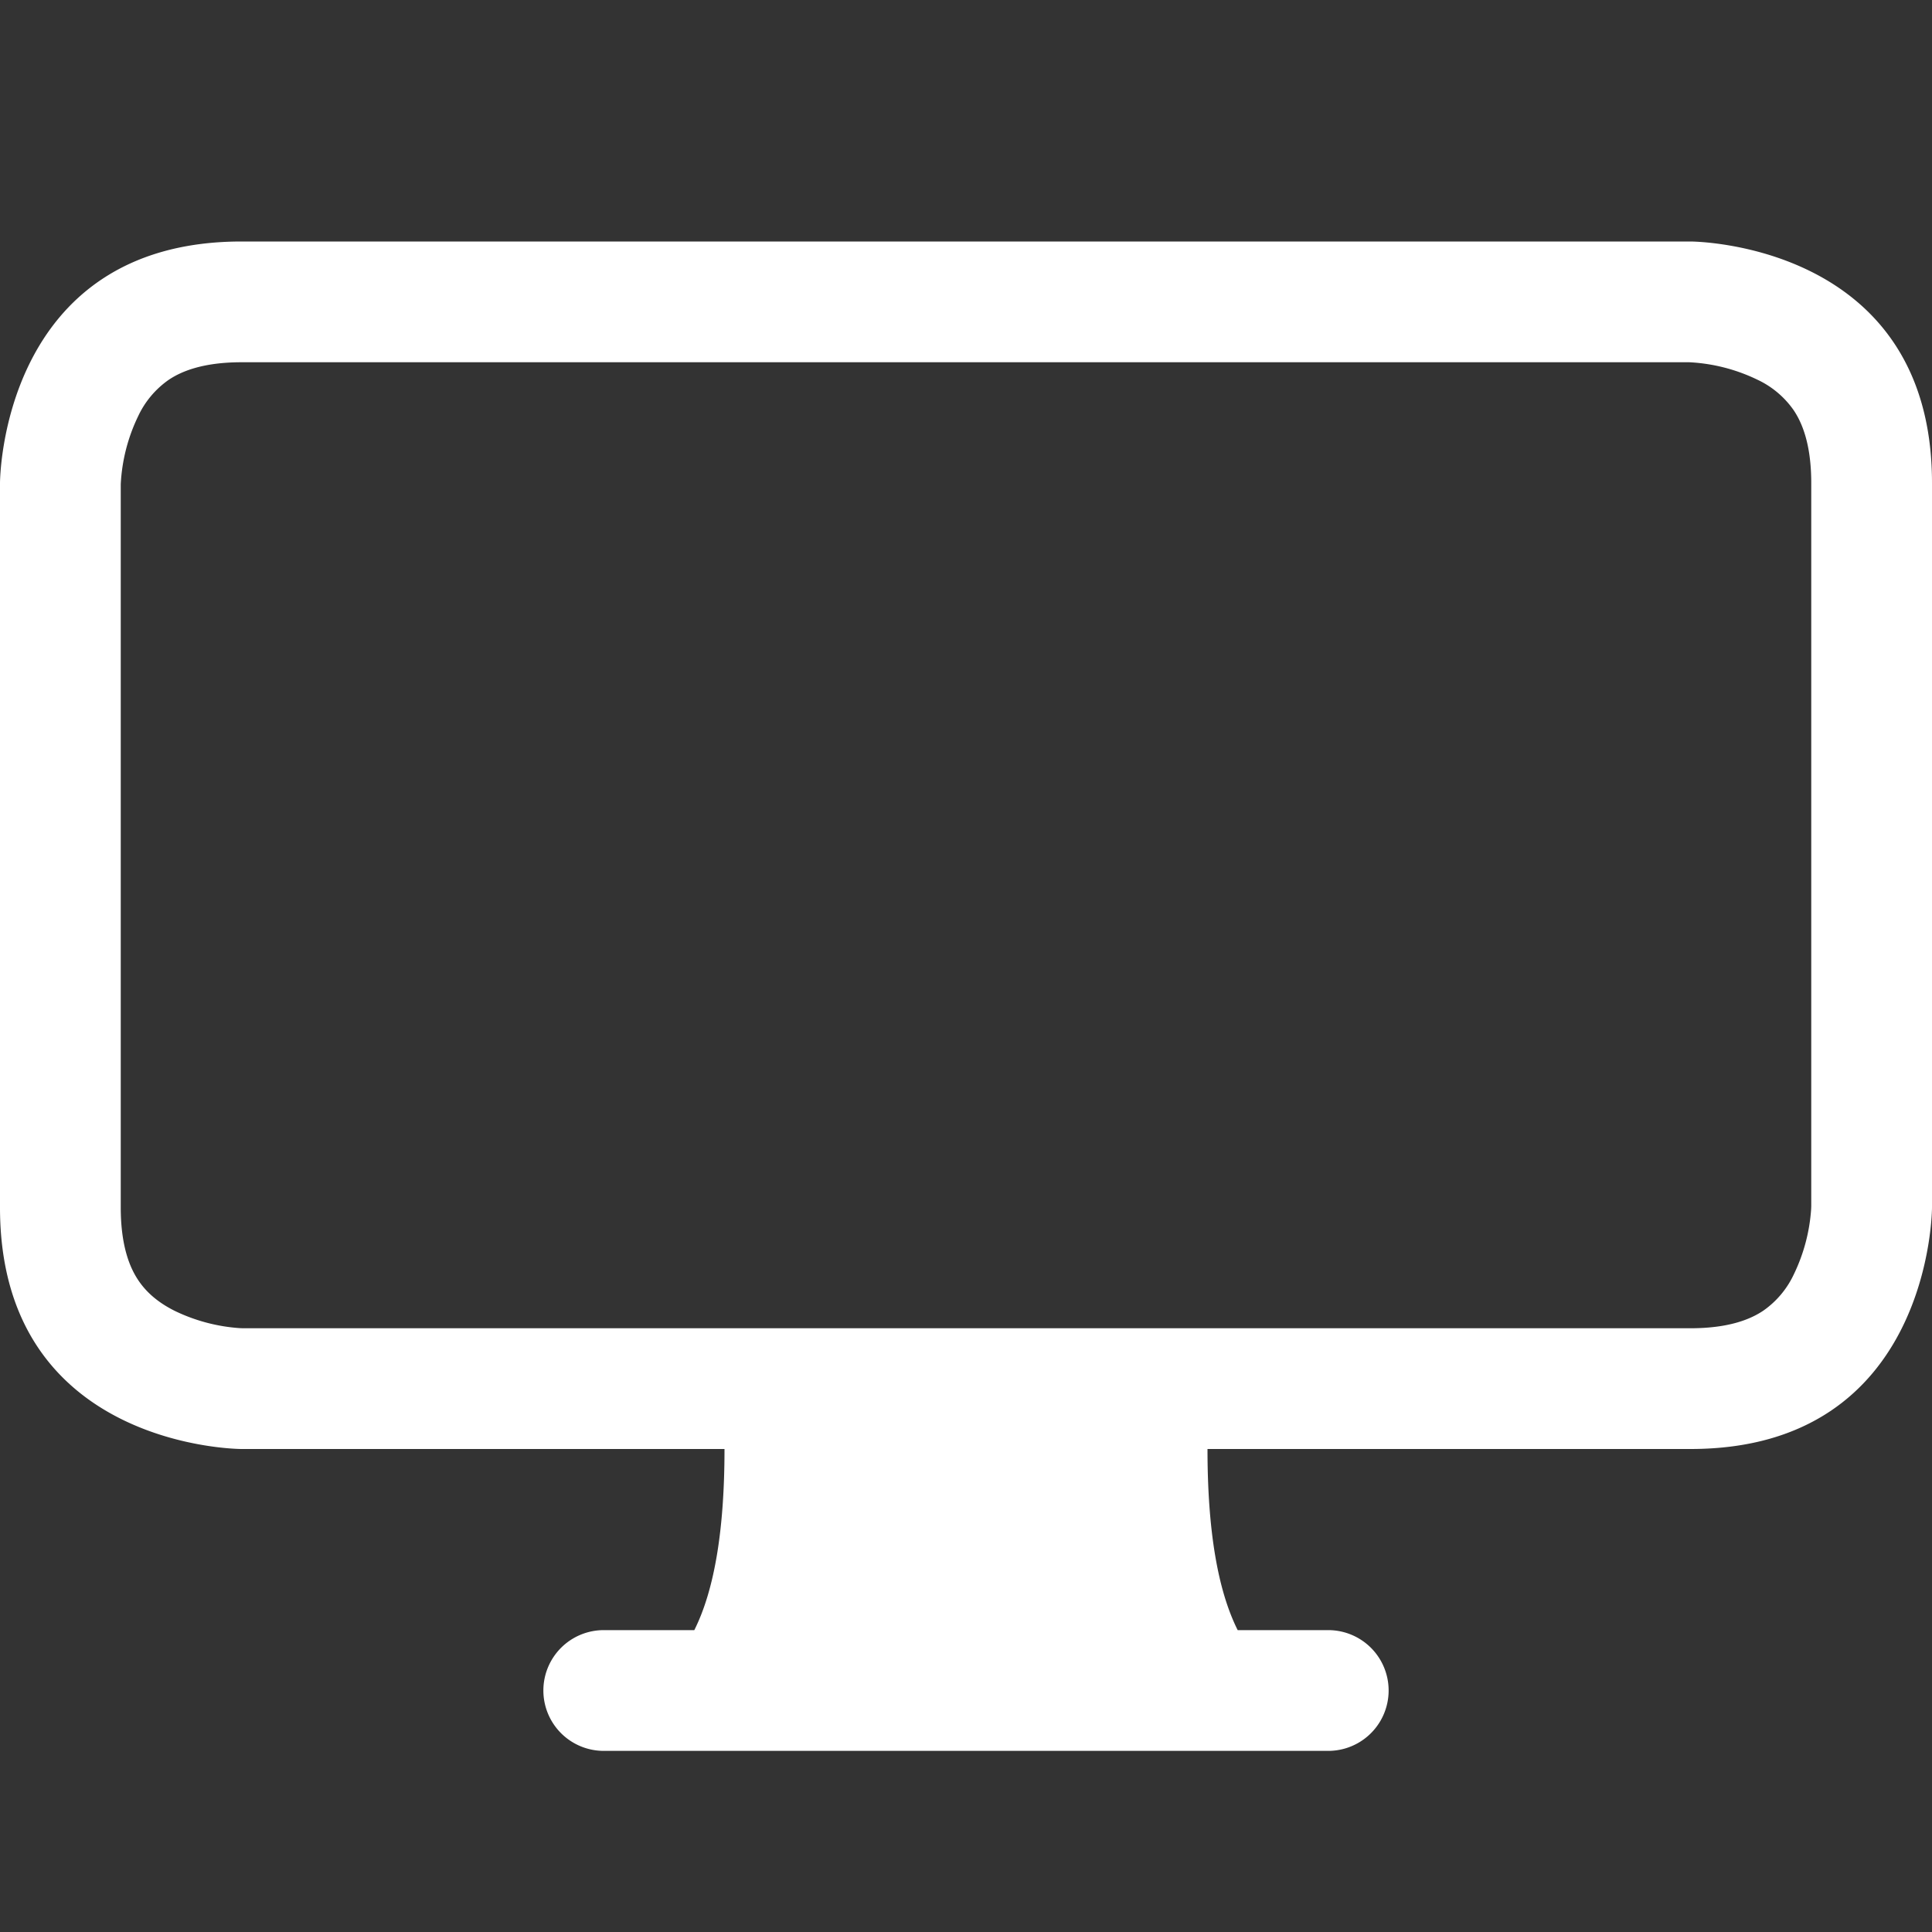 <svg width="16" height="16" xmlns="http://www.w3.org/2000/svg" class="bi bi-display">

 <rect width="100%" height="100%" fill="#333333" stroke="none"/>

 <g>
  <title>background</title>
  <rect fill="none" id="canvas_background" height="402" width="582" y="-1" x="-1"/>
 </g>
 <g>
  <title>Layer 1</title>
  <path stroke="#000000" stroke-opacity="0" fill="#ffffff" id="svg_1" d="m0,4s0,-2 2,-2l12,0s2,0 2,2l0,6s0,2 -2,2l-4,0c0,0.667 0.083,1.167 0.25,1.5l0.75,0a0.5,0.5 0 0 1 0,1l-6,0a0.5,0.5 0 0 1 0,-1l0.75,0c0.167,-0.333 0.25,-0.833 0.25,-1.5l-4,0s-2,0 -2,-2l0,-6zm1.398,-0.855a0.758,0.758 0 0 0 -0.254,0.302a1.46,1.46 0 0 0 -0.144,0.563l0,5.99c0,0.325 0.078,0.502 0.145,0.602c0.07,0.105 0.17,0.188 0.302,0.254a1.464,1.464 0 0 0 0.538,0.143l0.025,0.001l11.99,0c0.325,0 0.502,-0.078 0.602,-0.145a0.758,0.758 0 0 0 0.254,-0.302a1.464,1.464 0 0 0 0.143,-0.538l0.001,-0.025l0,-5.99c0,-0.325 -0.078,-0.502 -0.145,-0.602a0.757,0.757 0 0 0 -0.302,-0.254a1.46,1.46 0 0 0 -0.563,-0.144l-11.99,0c-0.325,0 -0.502,0.078 -0.602,0.145z"/>
 </g>
</svg>
